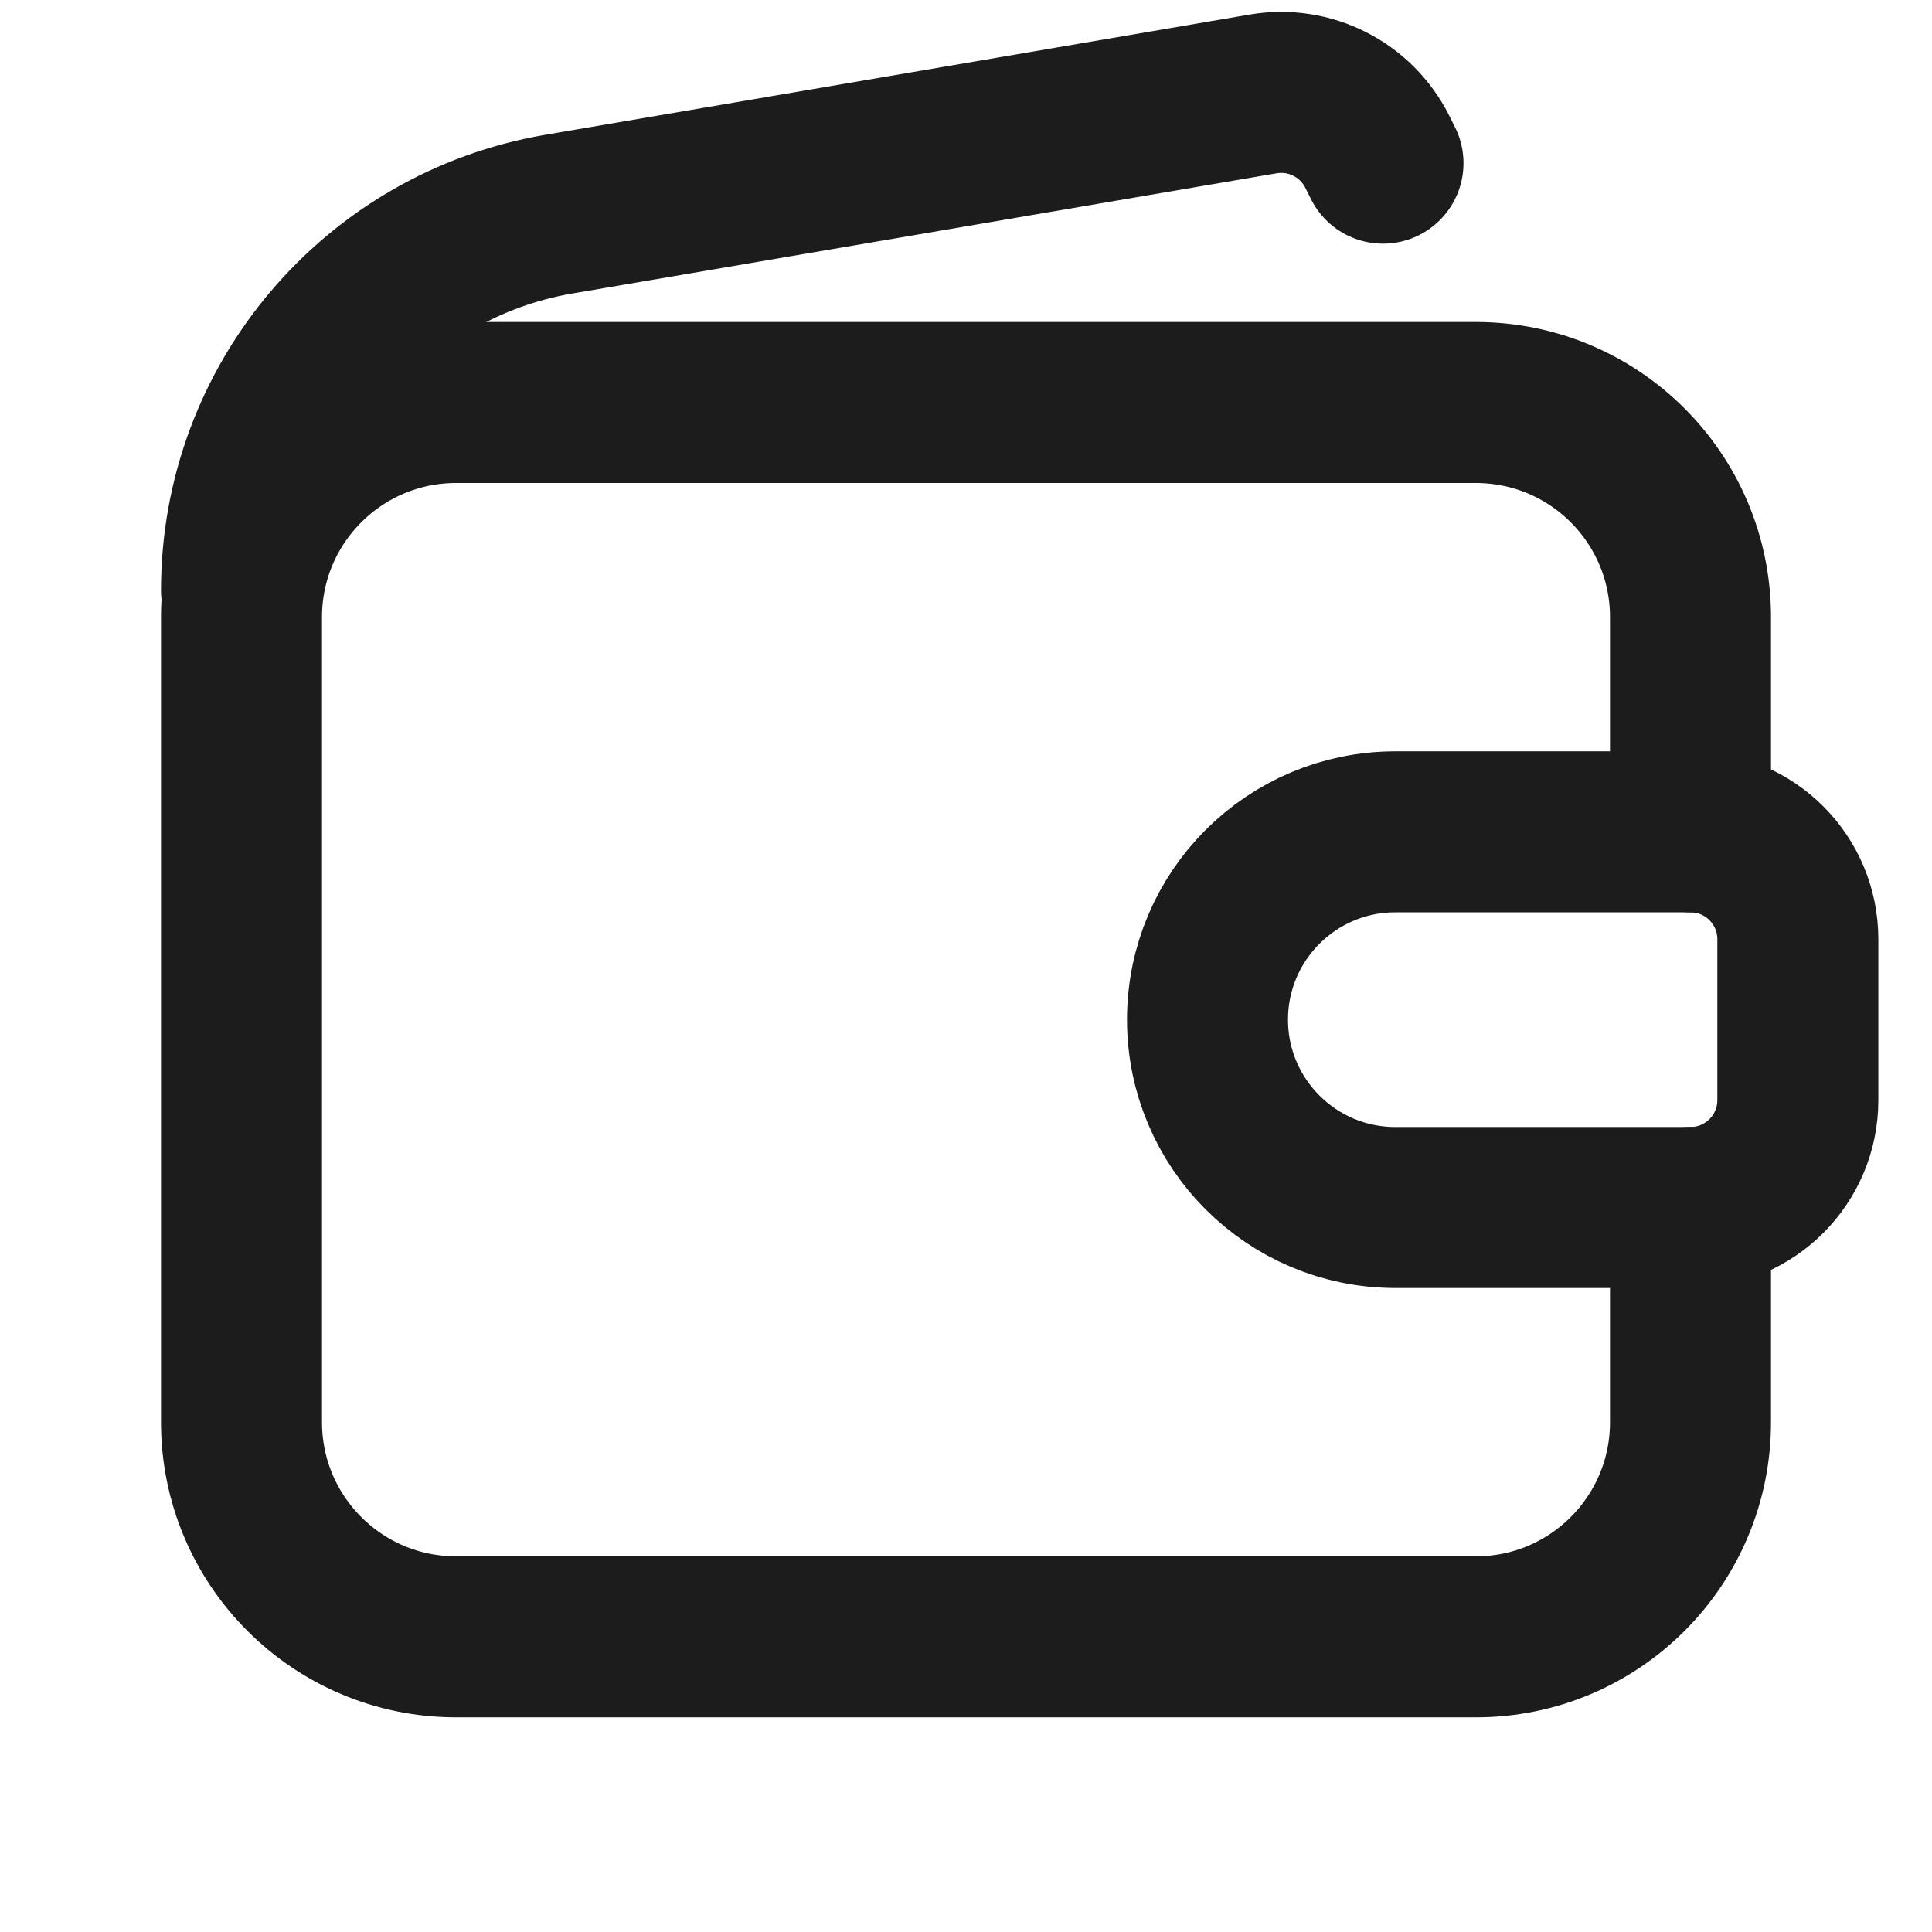 <svg width="18" height="18" viewBox="0 0 18 18" fill="none" xmlns="http://www.w3.org/2000/svg">
<path d="M2.25 5.5C2.25 3.767 3.499 2.287 5.207 1.995L11.769 0.875C12.203 0.801 12.635 1.02 12.832 1.414L12.885 1.52" stroke="#1C1C1D" stroke-width="1.5" stroke-linecap="round" stroke-linejoin="round"/>
<path d="M15.75 11.25V13.25C15.75 14.355 14.855 15.25 13.75 15.25H4.25C3.145 15.25 2.25 14.355 2.25 13.25V5.75C2.25 4.645 3.145 3.75 4.25 3.75H13.75C14.855 3.75 15.75 4.645 15.75 5.75V7.75" stroke="#1C1C1D" stroke-width="1.5" stroke-linecap="round" stroke-linejoin="round"/>
<path d="M15.75 11.25H13C12.034 11.25 11.25 10.466 11.25 9.5C11.25 8.533 12.034 7.75 13 7.75H15.75C16.302 7.75 16.75 8.198 16.75 8.75V10.25C16.75 10.802 16.302 11.25 15.75 11.25Z" stroke="#1C1C1D" stroke-width="1.5" stroke-linecap="round" stroke-linejoin="round"/>
</svg>
